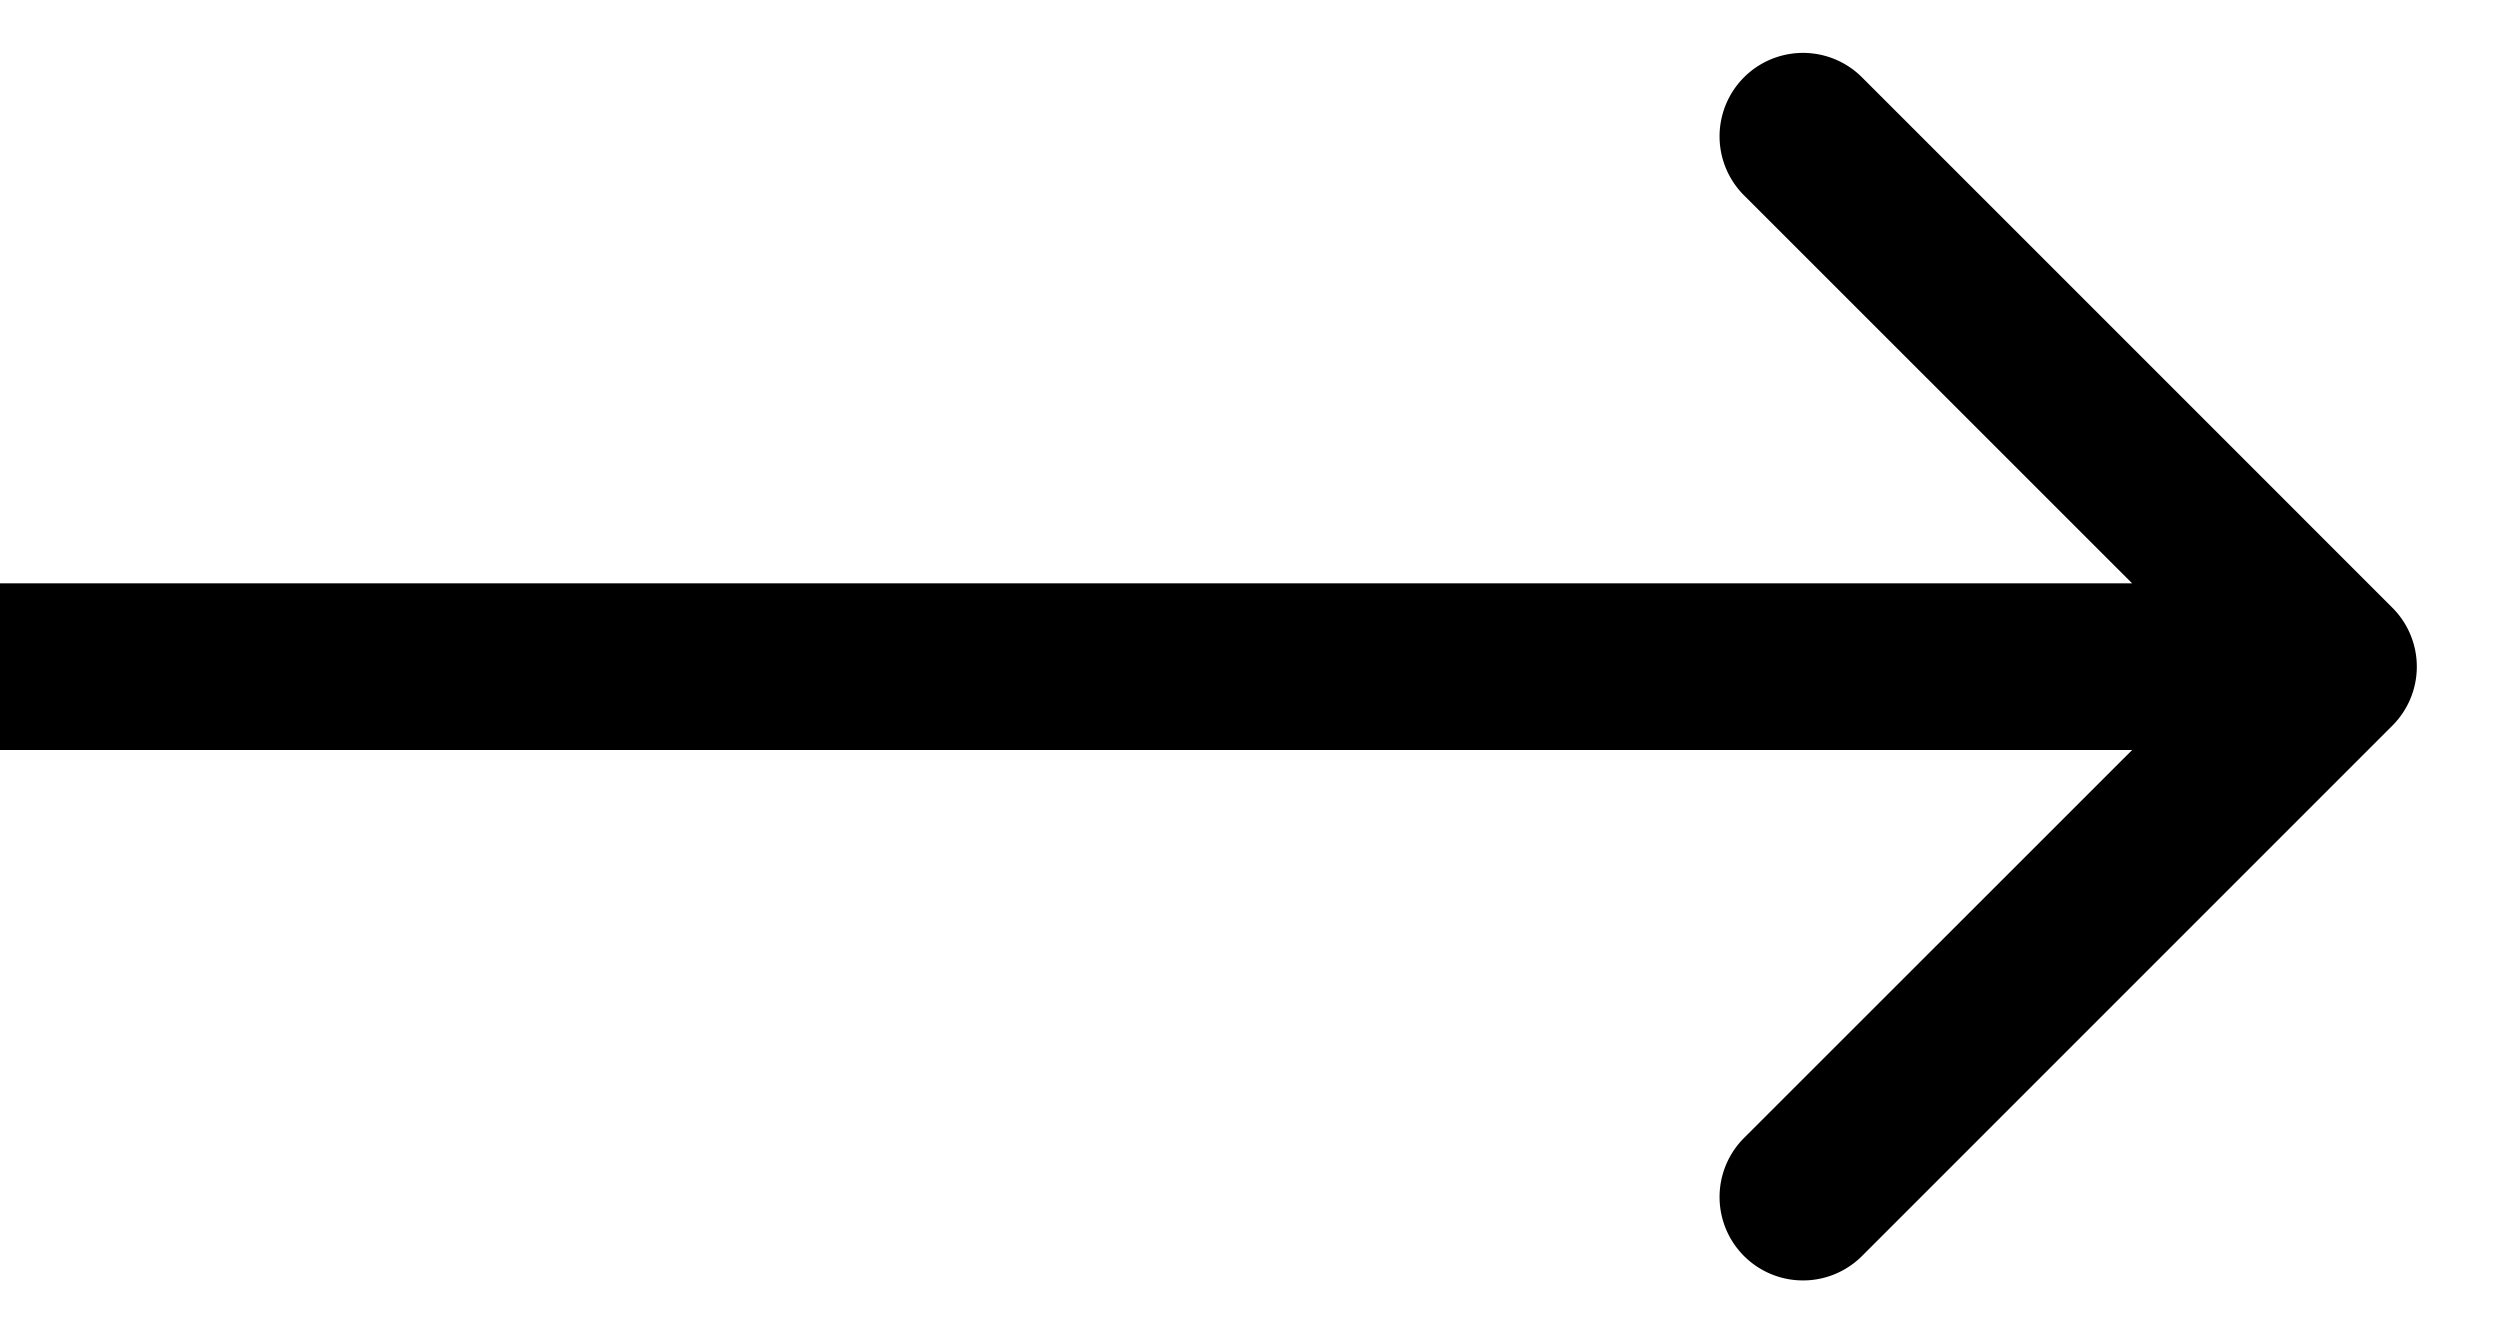 <svg width="15" height="8" fill="none" xmlns="http://www.w3.org/2000/svg"><path d="M14.354 4.354a.5.5 0 000-.708L11.172.464a.5.5 0 10-.708.708L13.293 4l-2.829 2.828a.5.5 0 10.708.708l3.182-3.182zM0 4.5h14v-1H0v1z" fill="#000"/></svg>